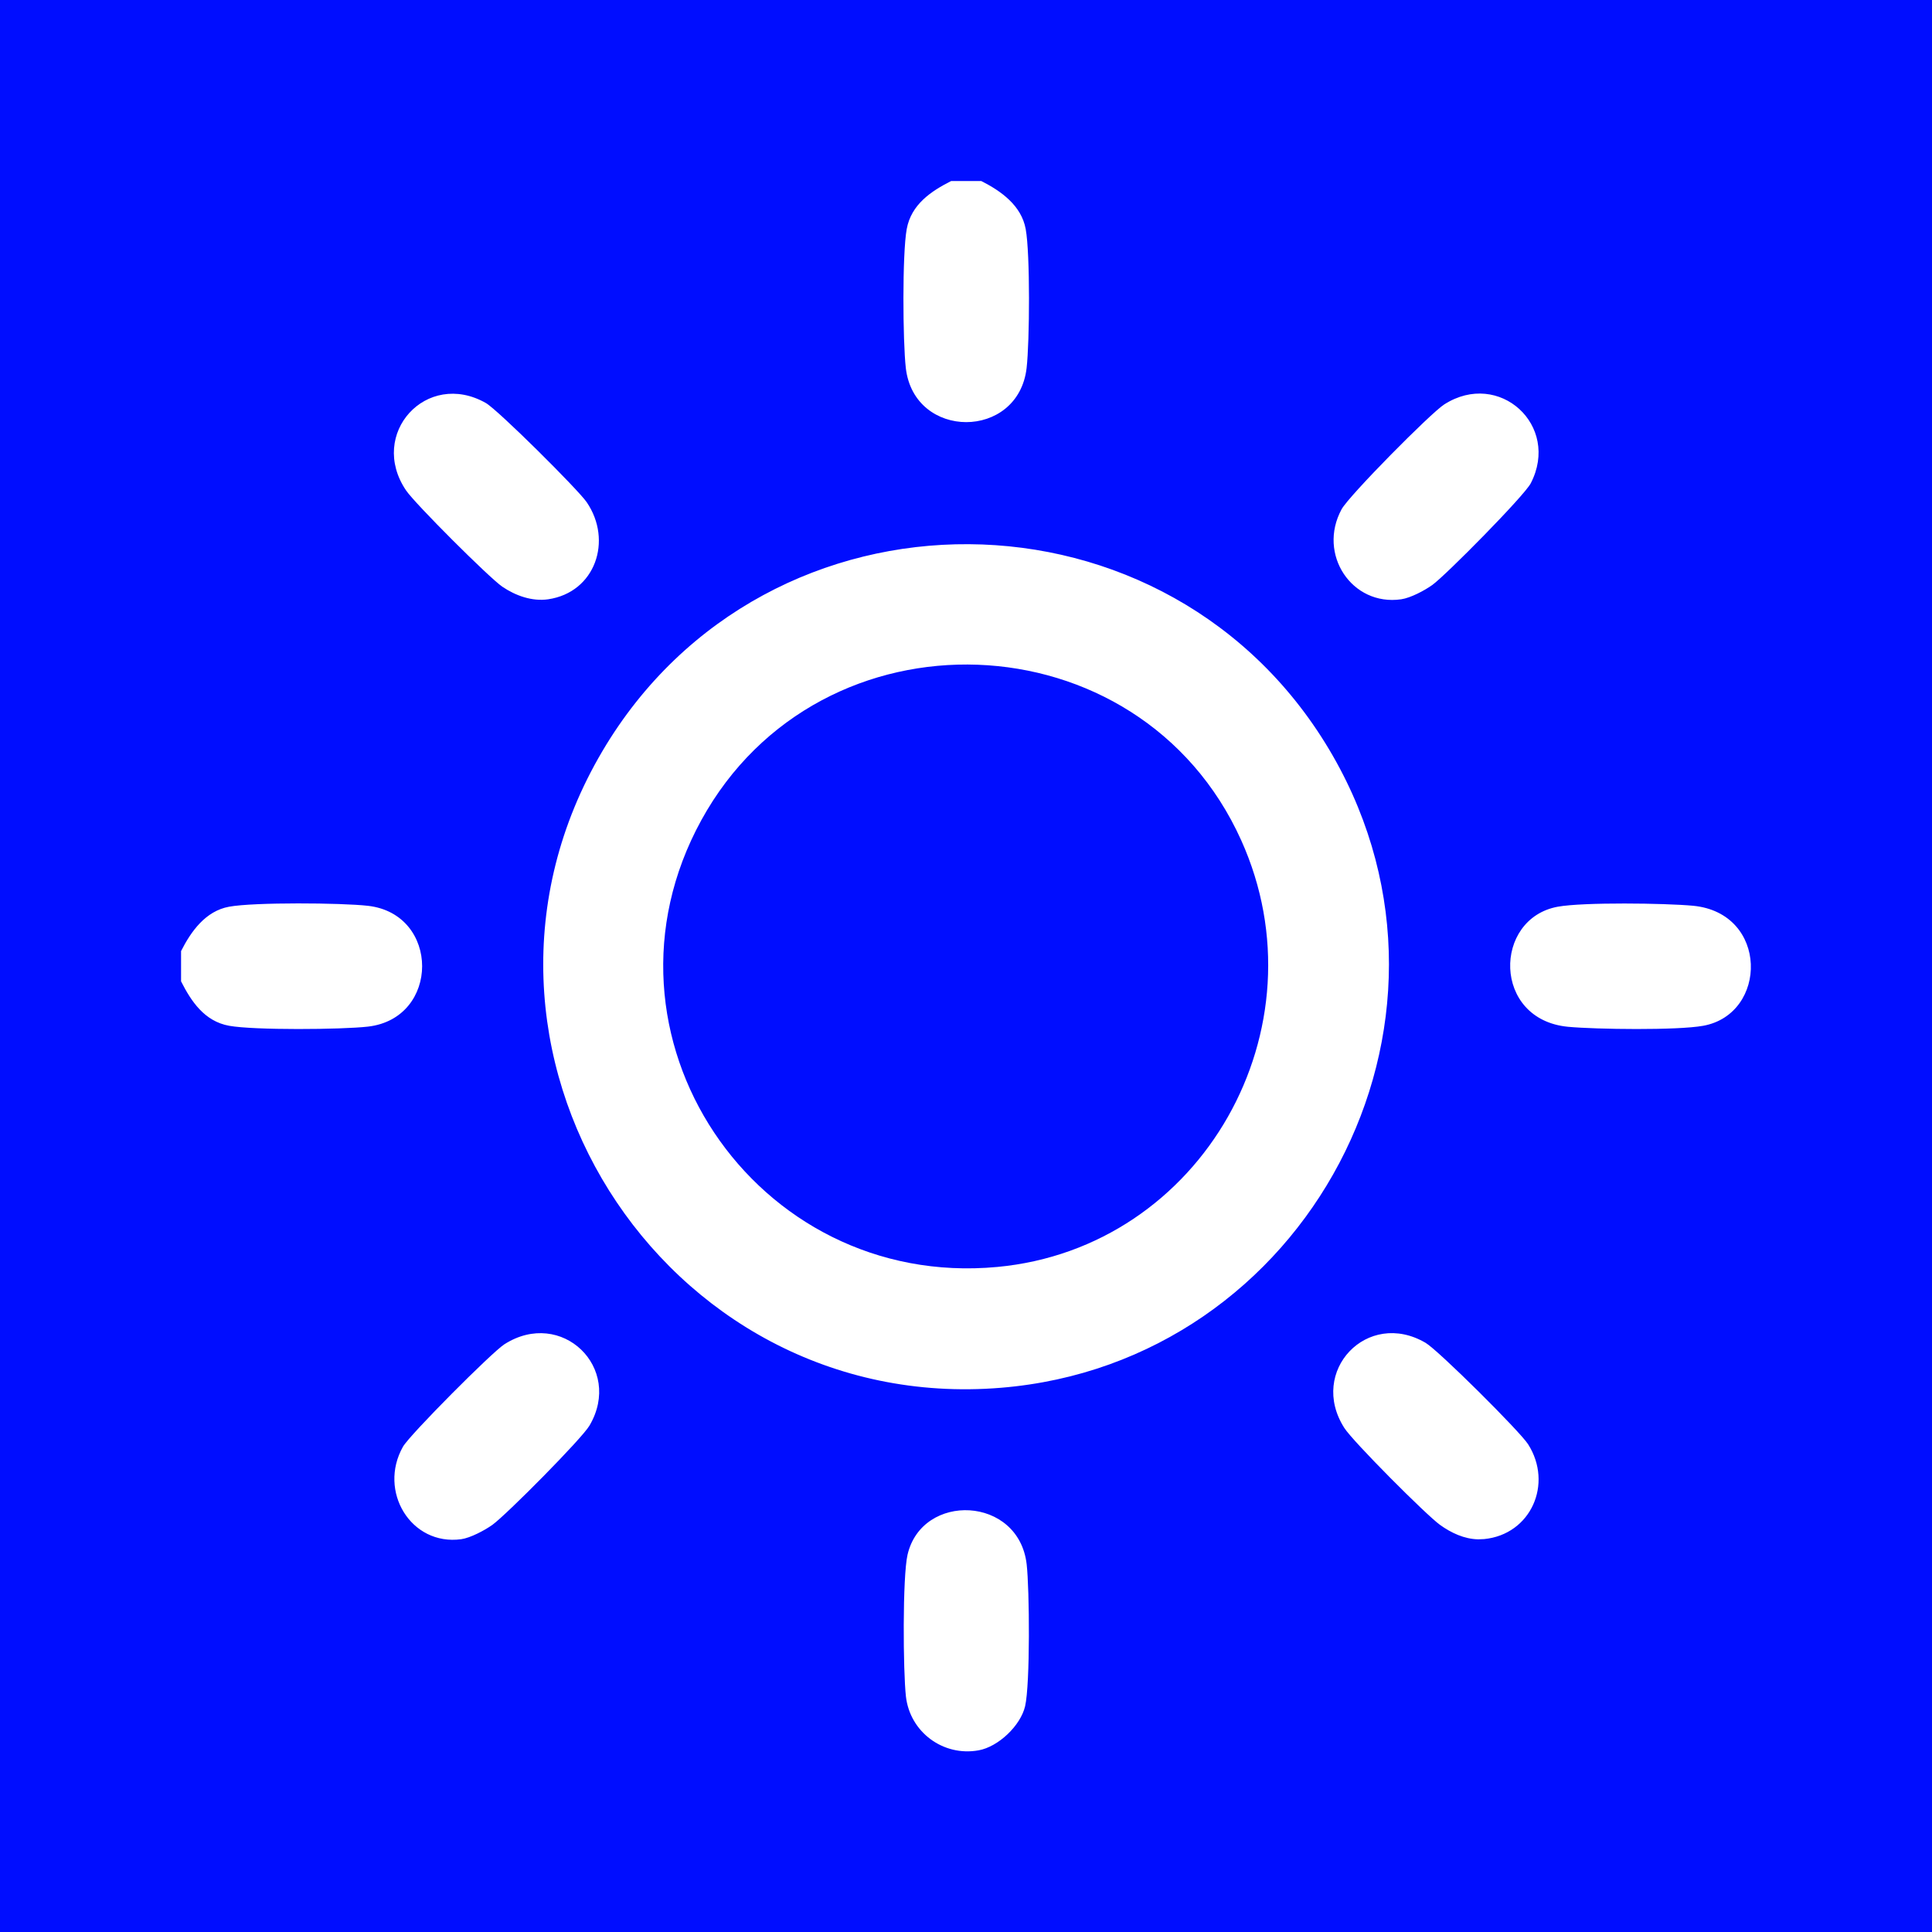 <svg width="32" height="32" viewBox="0 0 32 32" fill="none" xmlns="http://www.w3.org/2000/svg">
<rect width="32" height="32" fill="#000DFF"/>
<path d="M17.004 6.094C16.867 7.291 15.14 7.291 15.003 6.094C14.953 5.655 14.943 4.206 15.018 3.795C15.092 3.384 15.427 3.164 15.753 2.999H16.254C16.58 3.164 16.918 3.403 16.989 3.795C17.064 4.206 17.054 5.655 17.004 6.094ZM23.209 9.926C22.391 10.045 21.817 9.179 22.221 8.435C22.343 8.211 23.695 6.843 23.922 6.698C24.831 6.118 25.849 7.048 25.354 8.005C25.246 8.213 23.949 9.526 23.725 9.688C23.594 9.782 23.364 9.903 23.209 9.926ZM9.081 9.926C8.814 9.965 8.538 9.866 8.319 9.717C8.101 9.567 6.874 8.343 6.725 8.122C6.093 7.186 7.065 6.118 8.047 6.675C8.246 6.788 9.571 8.105 9.717 8.317C10.152 8.953 9.86 9.811 9.08 9.926H9.081ZM16.578 22.986C10.953 23.447 7.097 17.326 9.976 12.444C12.695 7.834 19.417 7.88 22.078 12.522C24.624 16.964 21.646 22.571 16.578 22.986ZM16.515 20.985H16.516C19.916 20.668 21.96 17.026 20.558 13.917C18.878 10.192 13.583 10.001 11.616 13.585C9.664 17.144 12.503 21.358 16.515 20.985ZM6.094 17.004C5.655 17.054 4.206 17.065 3.795 16.99C3.384 16.916 3.164 16.58 2.999 16.254V15.753C3.164 15.427 3.404 15.089 3.795 15.018C4.206 14.942 5.655 14.953 6.094 15.003C7.291 15.139 7.291 16.867 6.094 17.004ZM28.211 16.99C27.785 17.068 26.434 17.05 25.973 17.007C24.716 16.888 24.73 15.214 25.802 15.018C26.228 14.941 27.579 14.959 28.041 15.002C29.297 15.121 29.283 16.795 28.211 16.99ZM24.482 25.496C24.253 25.491 24.036 25.39 23.85 25.256C23.619 25.089 22.409 23.876 22.266 23.651C21.666 22.711 22.649 21.676 23.613 22.242C23.827 22.369 25.172 23.706 25.31 23.921C25.728 24.578 25.356 25.416 24.582 25.492L24.482 25.496ZM7.64 25.494C6.805 25.608 6.258 24.697 6.675 23.961C6.789 23.762 8.149 22.396 8.355 22.265C9.3 21.663 10.327 22.654 9.764 23.612C9.634 23.833 8.386 25.09 8.156 25.256C8.029 25.347 7.79 25.473 7.64 25.494ZM16.209 28.991C15.621 29.097 15.072 28.688 15.005 28.099C14.958 27.686 14.947 26.118 15.032 25.75C15.273 24.714 16.875 24.774 17.005 25.911C17.052 26.324 17.064 27.892 16.979 28.26C16.904 28.582 16.536 28.932 16.209 28.991Z" fill="white"/>
</svg>
